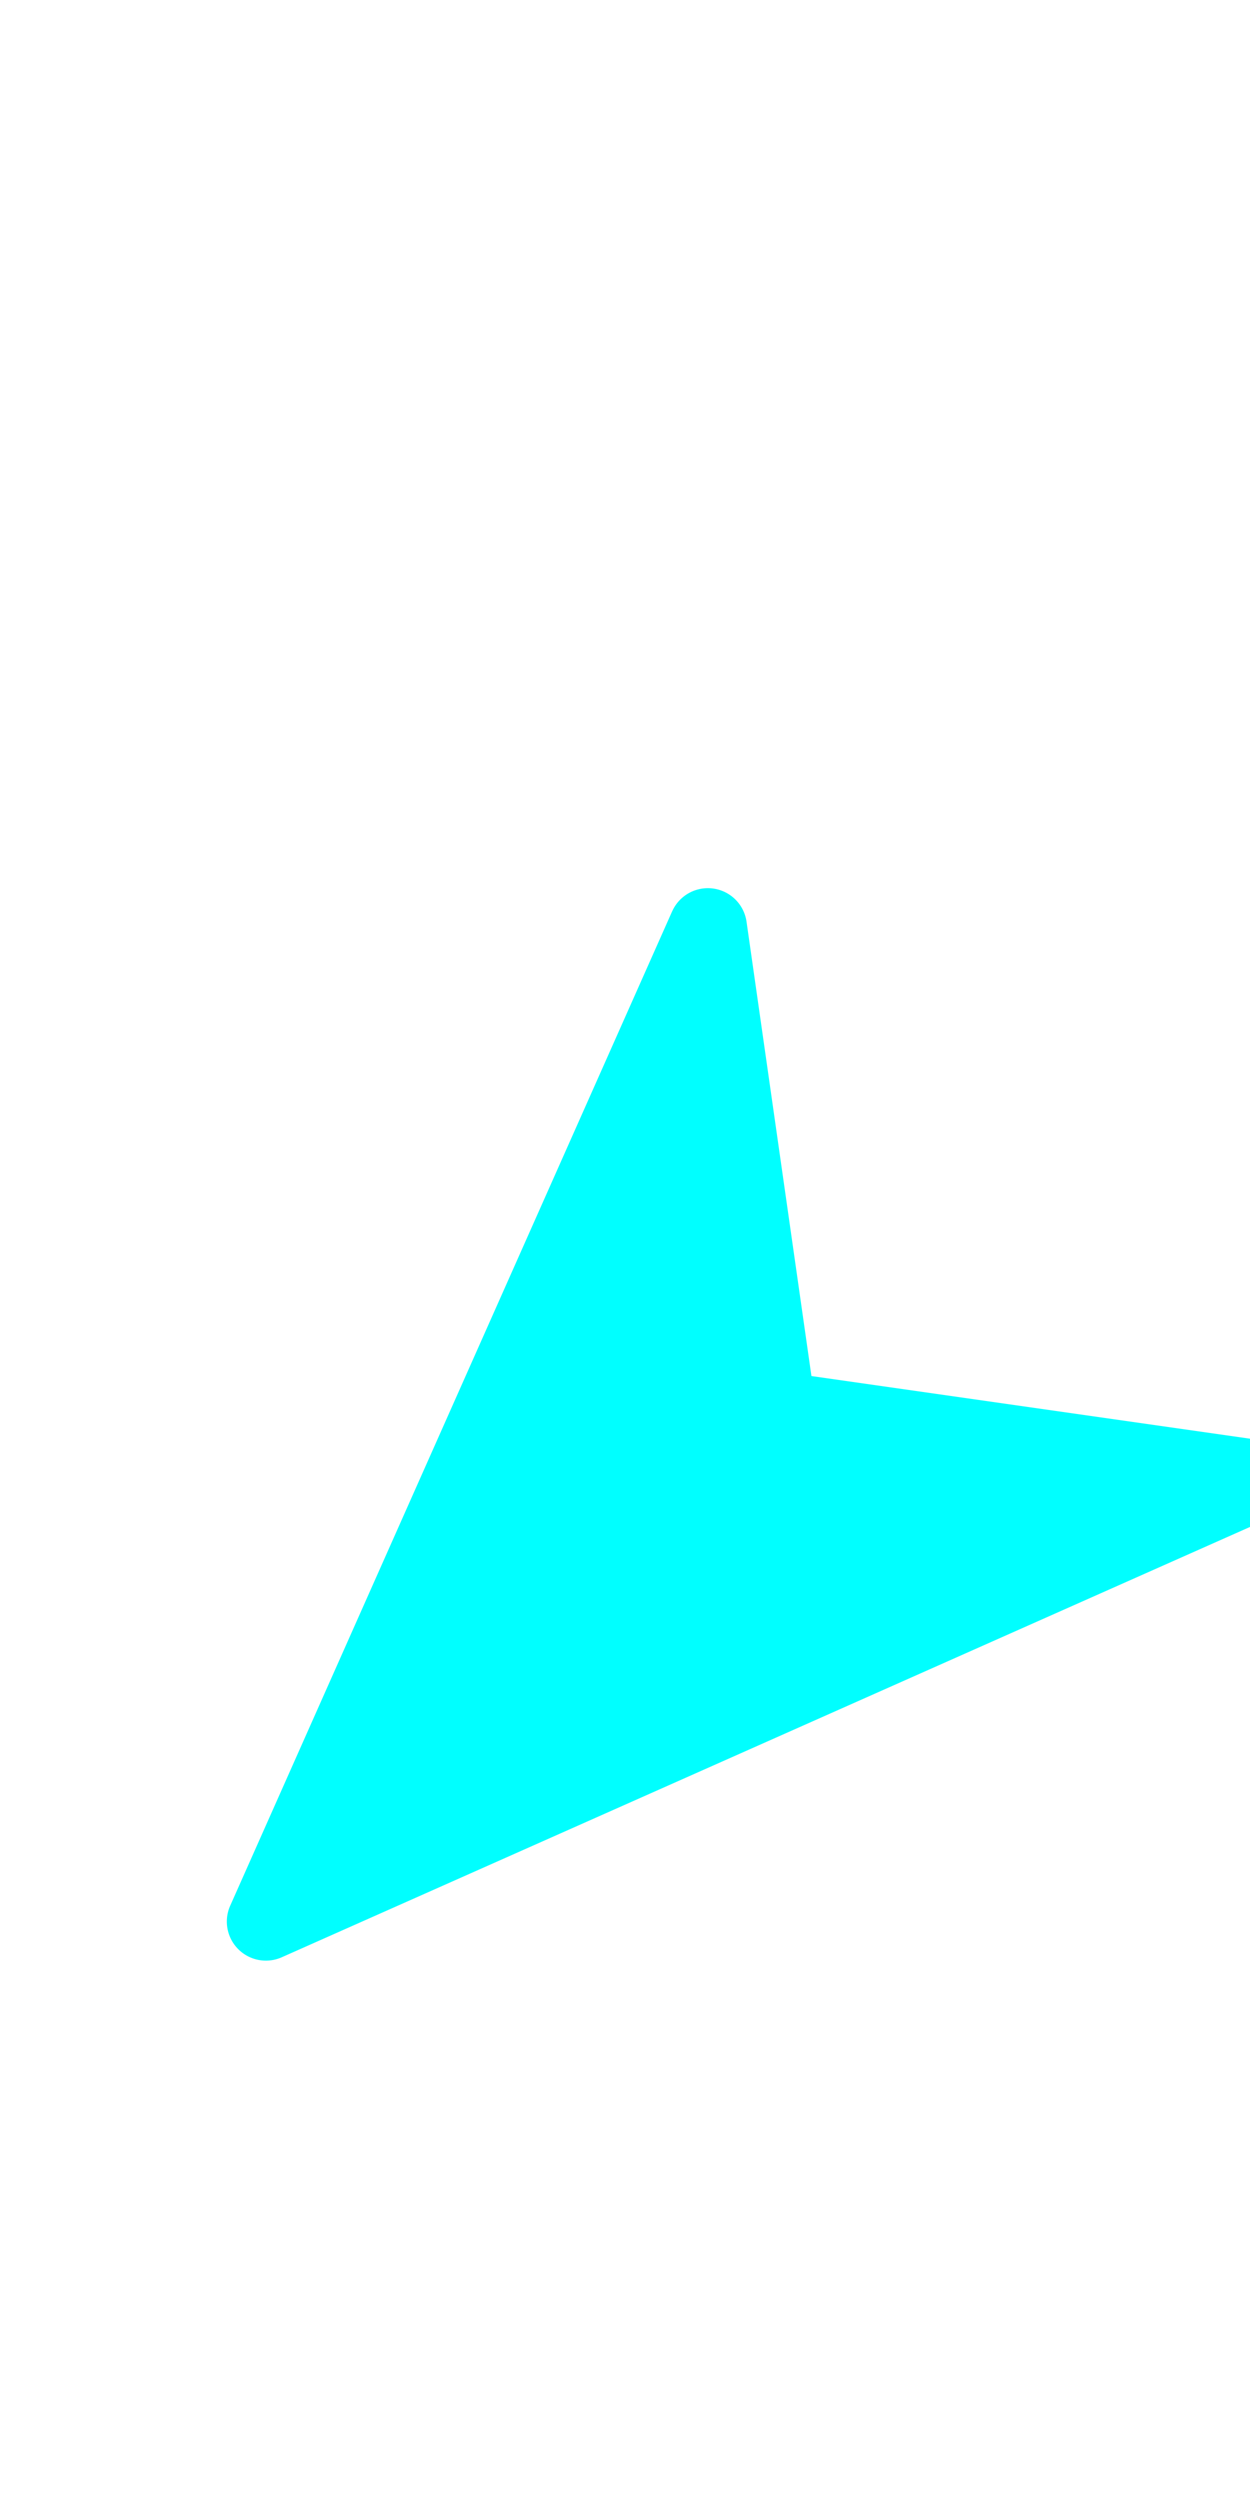 <svg xmlns="http://www.w3.org/2000/svg" width="13" height="26" viewBox="0 -16 32 48">
  <g fill="#00ffff" transform="rotate(225 16 16)">
    <path d="M26.934,28.641l-10-26a1,1,0,0,0-1.867,0l-10,26A1,1,0,0,0,6.6,29.8L16,22.75l9.4,7.05a1,1,0,0,0,1.533-1.159Z"/>
  </g>
</svg>
